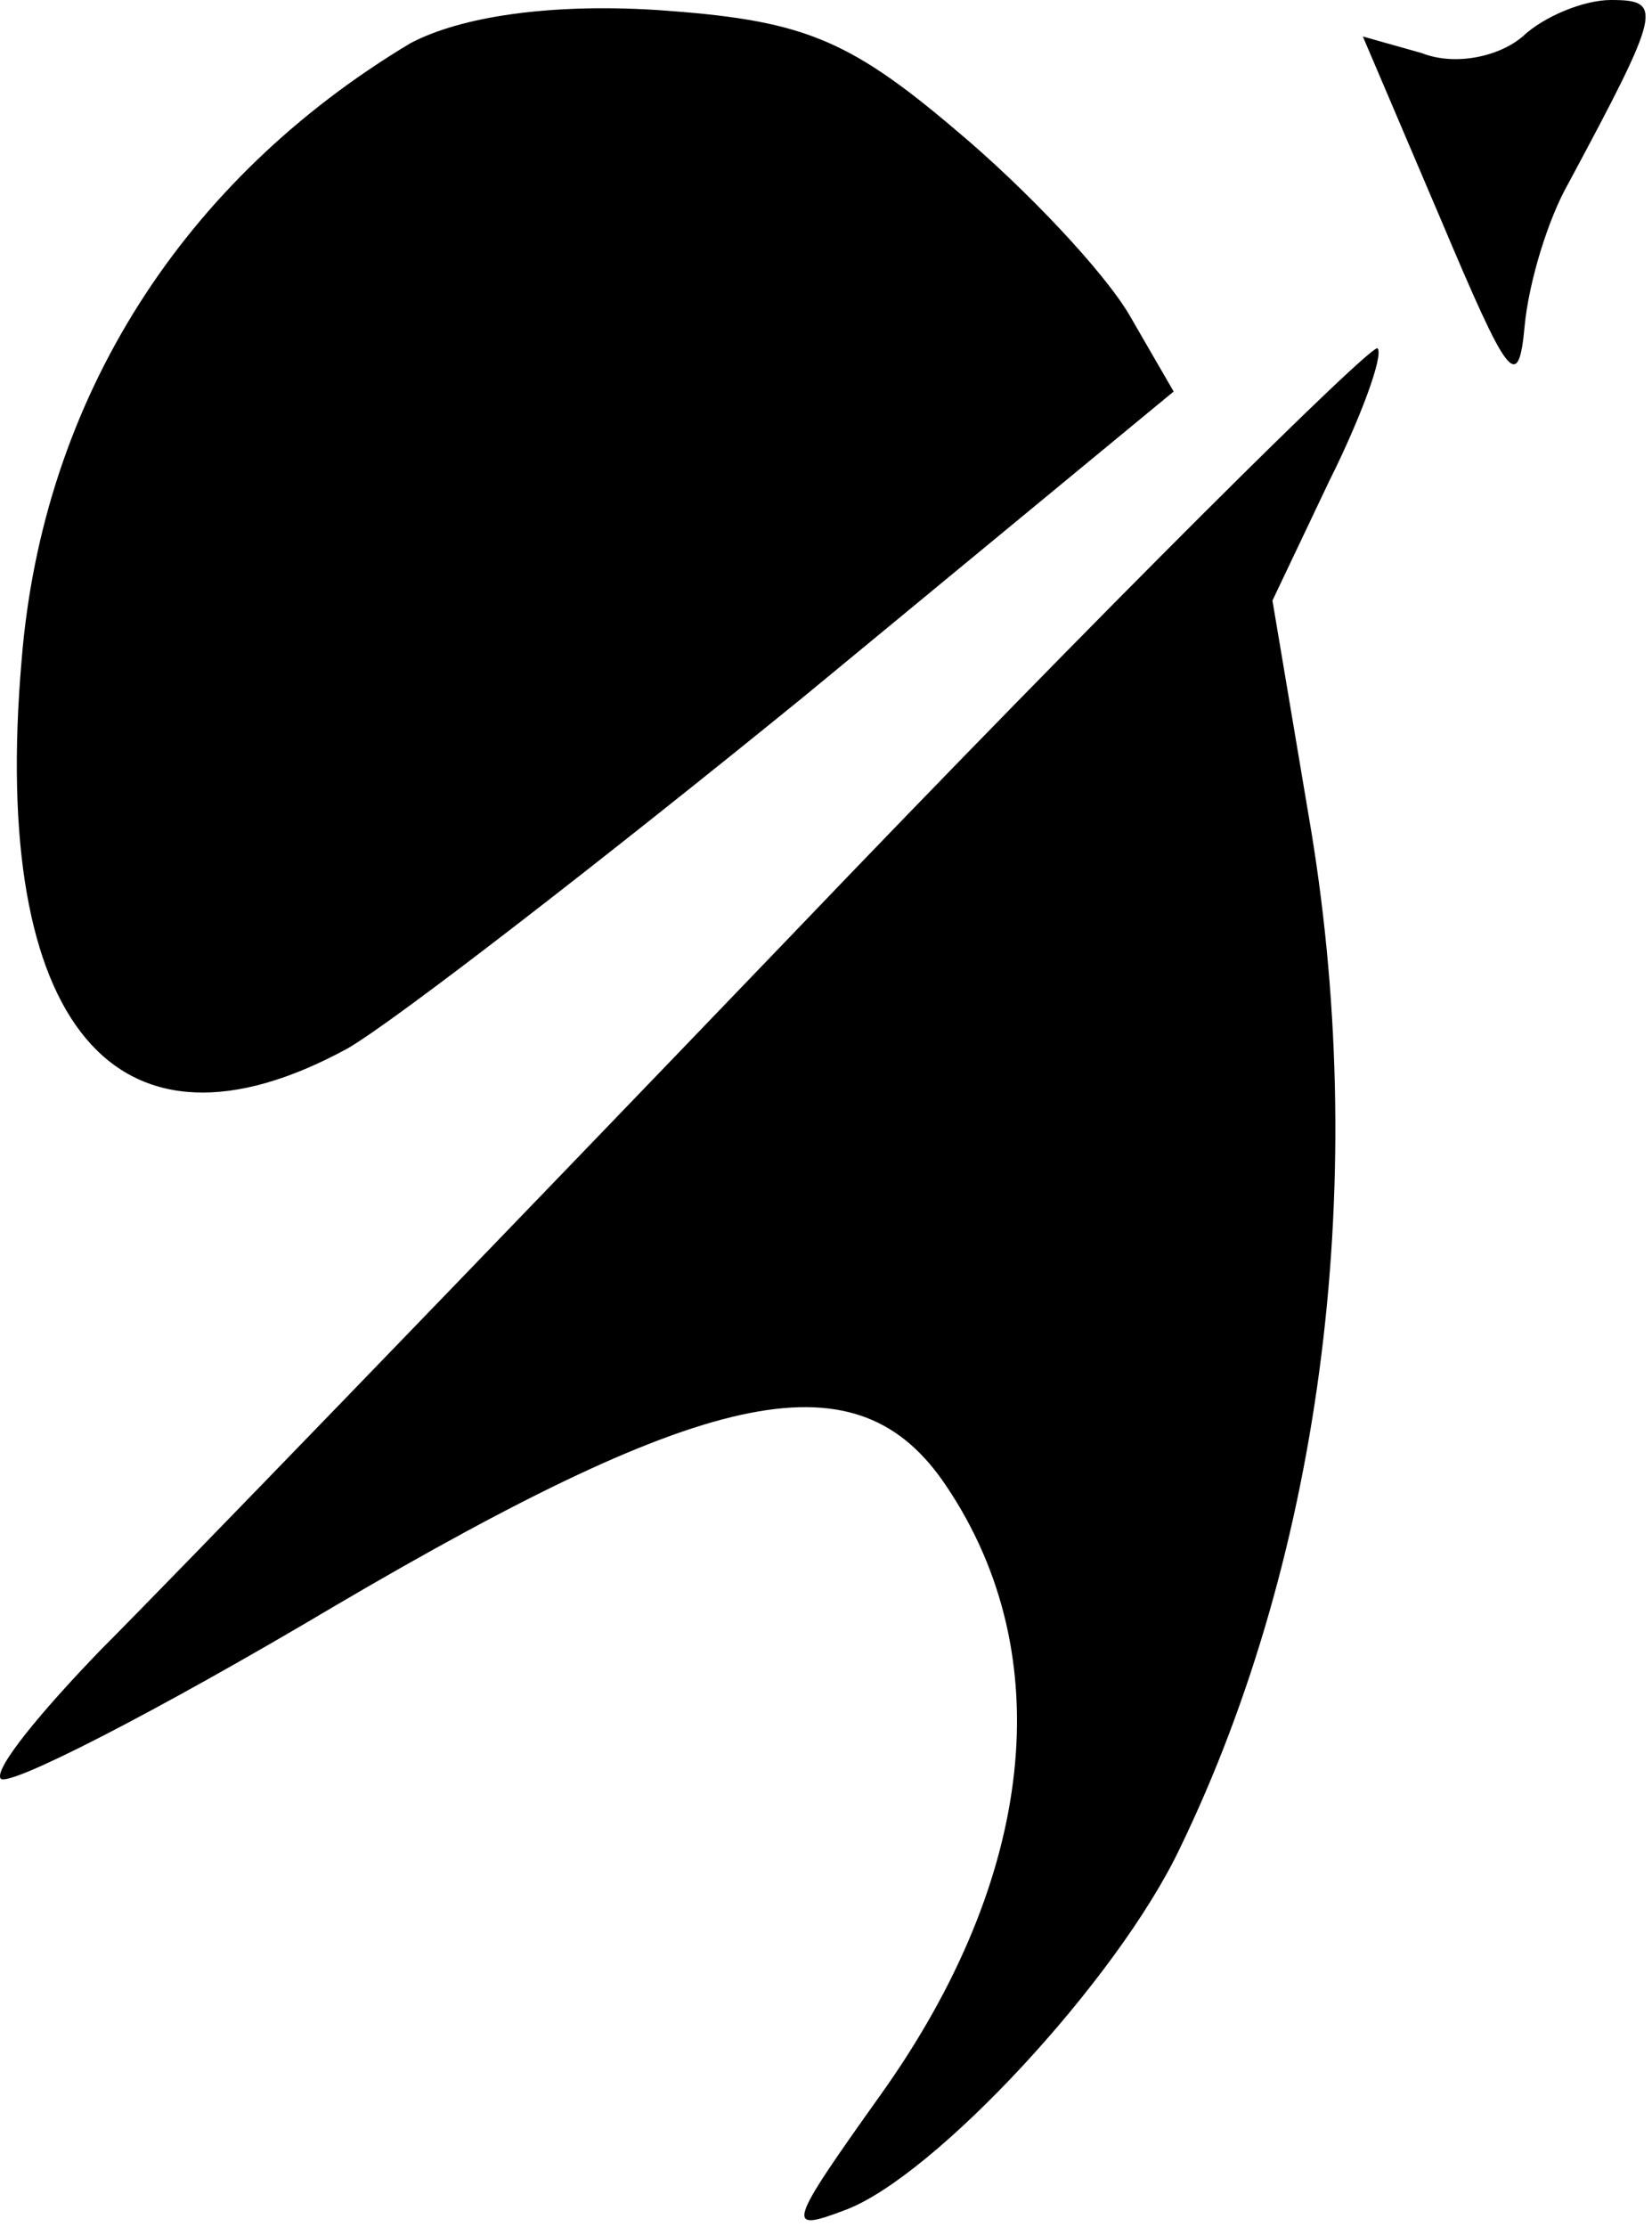 <svg width="210" height="283" viewBox="0 0 210 283" fill="none" xmlns="http://www.w3.org/2000/svg">
<path d="M52.186 5.482C23.324 22.769 5.419 50.597 2.747 83.907C-1.262 130.288 14.773 149.262 44.169 133.24C50.048 129.866 76.237 109.628 102.159 88.545L149.193 49.754L143.581 40.056C140.374 34.575 130.486 24.034 121.4 16.444C107.504 4.638 101.624 2.53 83.452 1.265C69.823 0.422 58.599 2.108 52.186 5.482Z" fill="black"/>
<path d="M193.554 4.638C190.615 7.168 185.003 8.433 180.727 6.746L173.244 4.638L183.132 27.828C191.683 48.067 193.02 50.175 193.821 41.321C194.356 35.84 196.761 27.828 199.433 23.19C211.192 1.265 211.459 -0 204.778 -0C201.304 -0 196.227 2.108 193.554 4.638Z" fill="black"/>
<path d="M100.554 118.902C60.469 160.645 20.918 201.545 12.901 209.556C5.151 217.567 -0.728 224.735 0.073 226C0.875 227.265 19.849 217.567 42.564 204.074C90.666 175.824 109.106 172.03 120.33 188.895C134.761 210.399 131.554 238.649 112.045 266.056C100.02 282.922 99.753 283.765 107.502 280.814C118.726 276.597 141.976 251.72 149.993 234.854C168.165 197.328 174.312 149.261 166.295 103.302L161.752 76.316L168.967 61.137C172.975 53.126 175.915 45.115 175.113 44.271C174.579 43.428 140.907 76.738 100.554 118.902Z" fill="black"/>
</svg>
